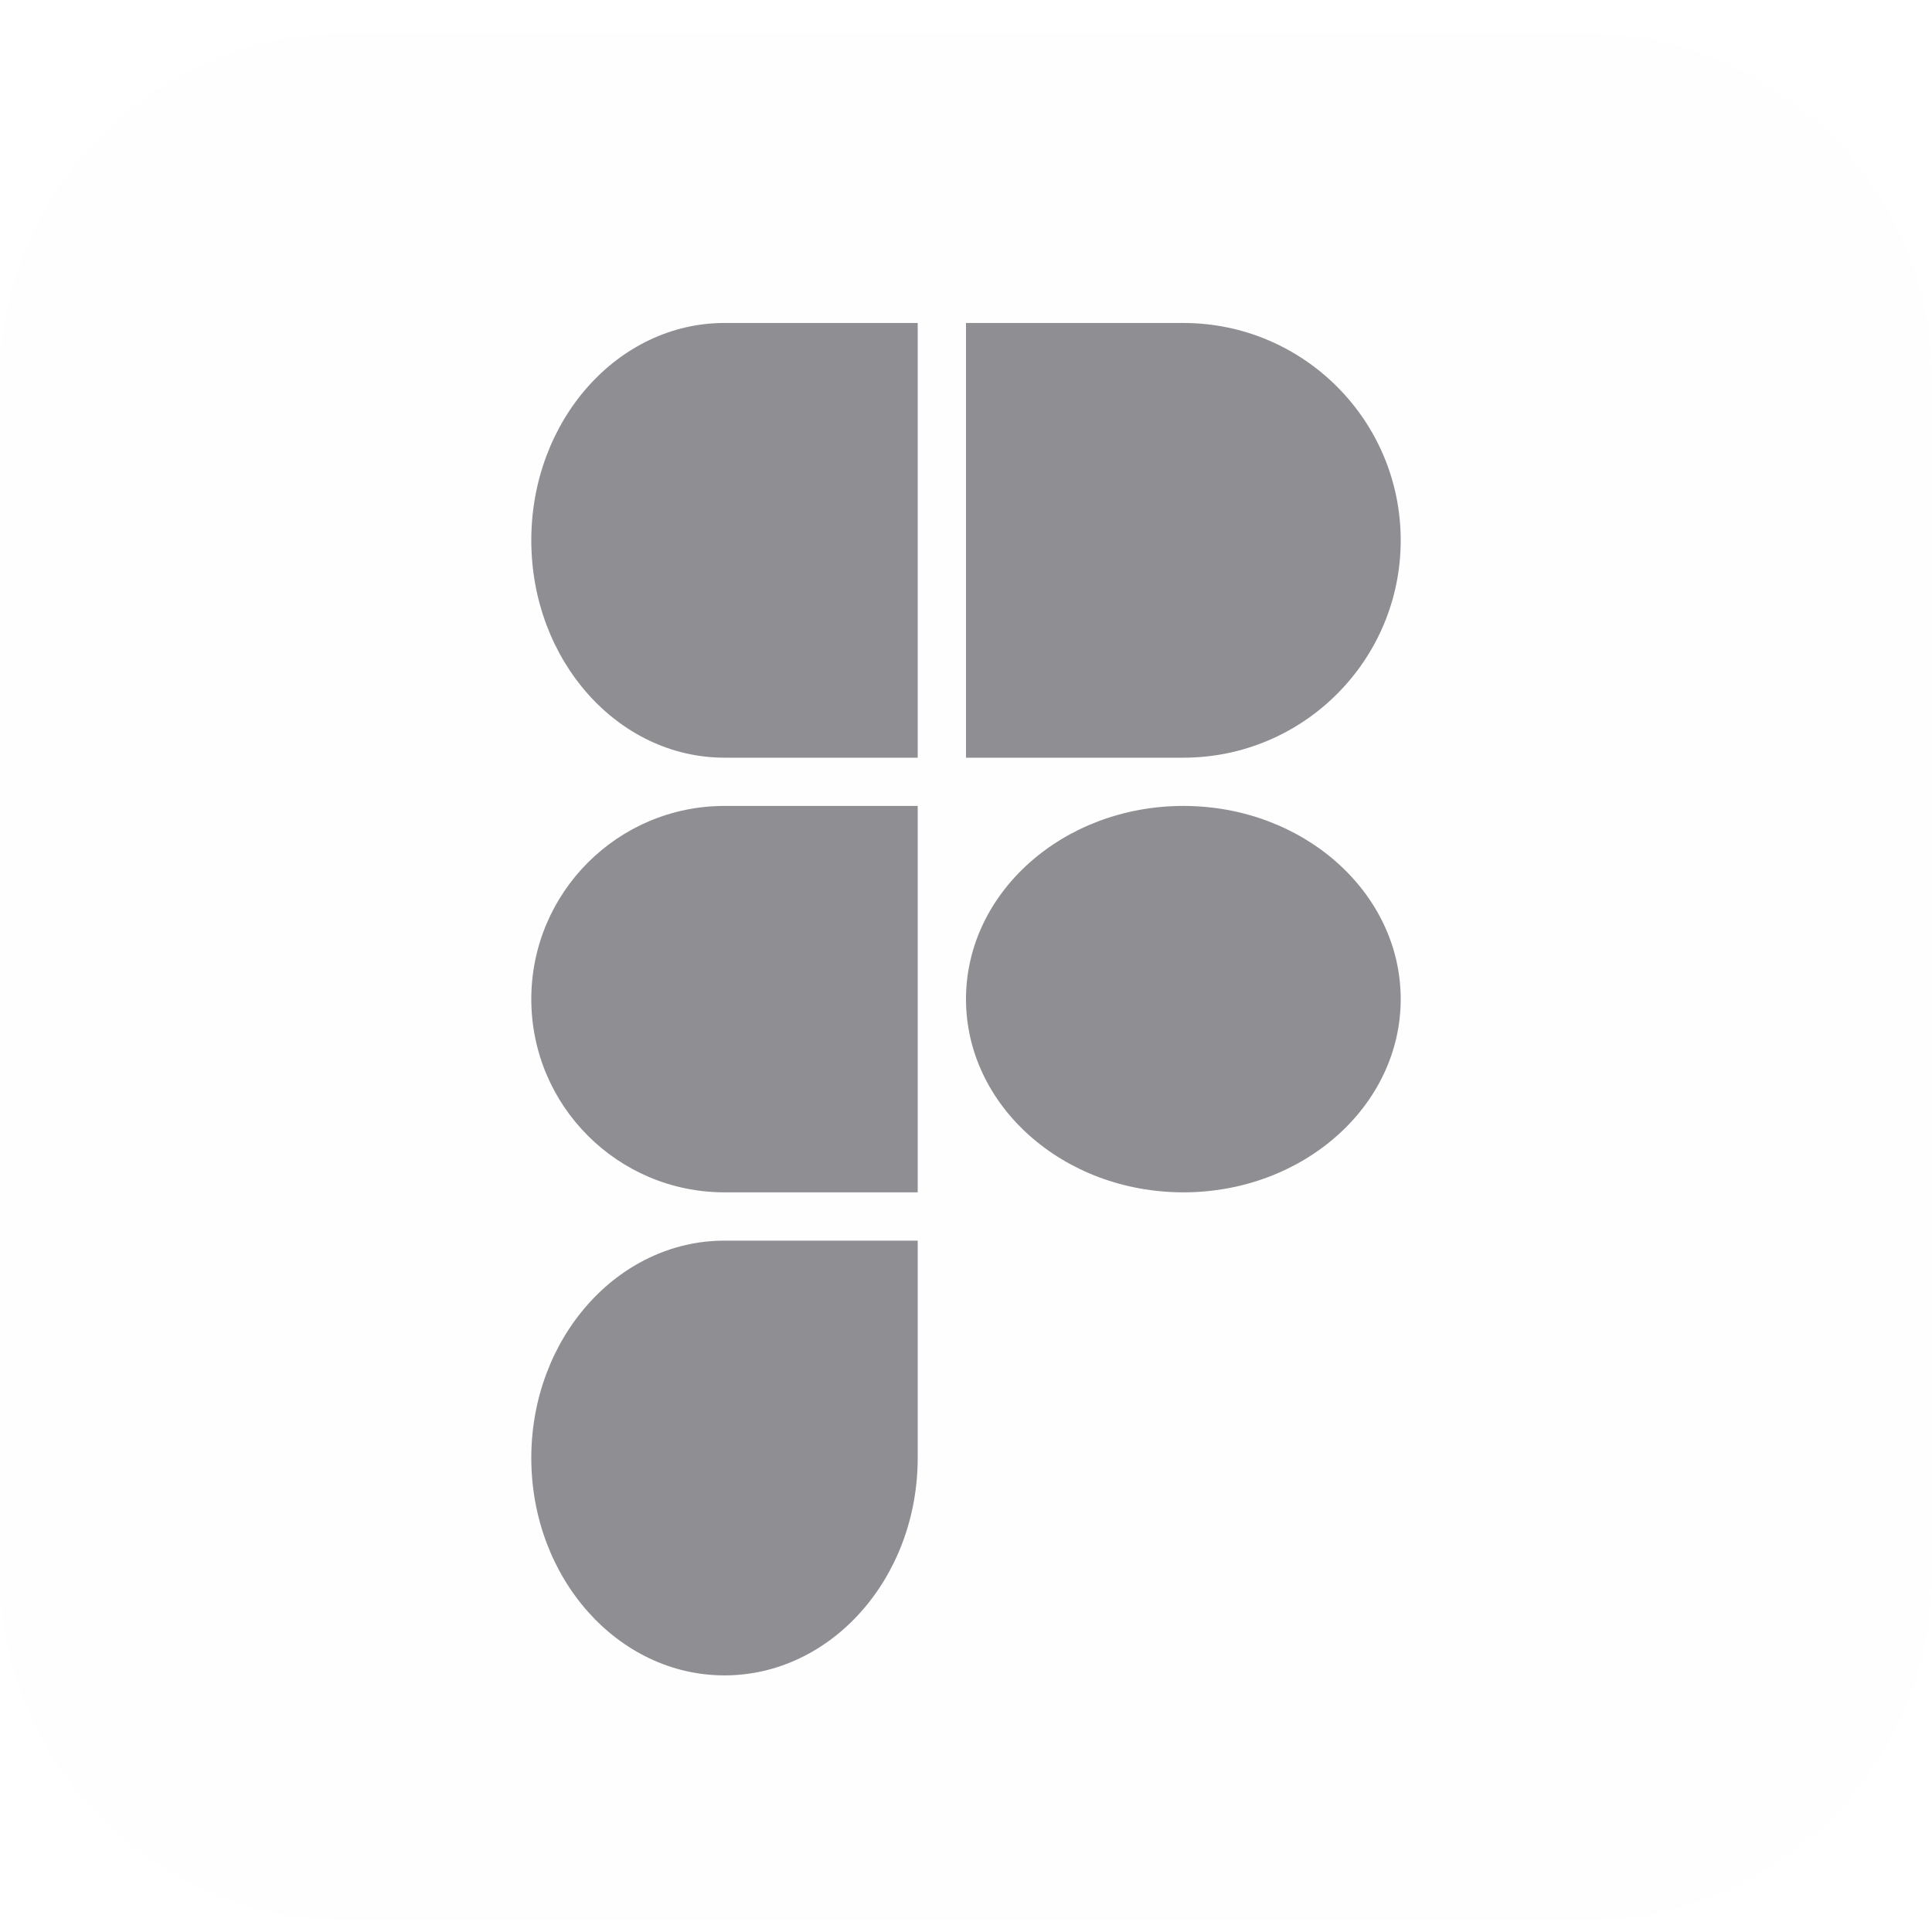 <svg width="40" height="40" viewBox="0 0 40 40" fill="none" xmlns="http://www.w3.org/2000/svg">
<path d="M32.816 39.761H7.184C3.216 39.761 0 36.545 0 32.578V7.87C0 3.903 3.216 0.687 7.184 0.687H32.816C36.784 0.687 40 3.903 40 7.87V32.578C40 36.545 36.784 39.761 32.816 39.761Z" fill="#D9D9D9" fill-opacity="0.02"/>
<path d="M29 20.686C29 22.895 26.984 24.686 24.5 24.686C22.016 24.686 20 22.895 20 20.686C20 18.478 22.016 16.686 24.5 16.686C26.984 16.686 29 18.478 29 20.686Z" fill="#8E8E93"/>
<path d="M20 6.687H24.5C26.984 6.687 29 8.702 29 11.187C29 13.671 26.984 15.687 24.5 15.687H20V6.687Z" fill="#8E8E93"/>
<path d="M15 34.687C17.208 34.687 19 32.671 19 30.186V25.686H15C12.792 25.686 11 27.702 11 30.186C11 32.671 12.792 34.687 15 34.687Z" fill="#8E8E93"/>
<path d="M11 20.686C11 18.478 12.792 16.686 15 16.686H19V24.686H15C12.792 24.686 11 22.895 11 20.686Z" fill="#8E8E93"/>
<path d="M11 11.187C11 8.702 12.792 6.687 15 6.687H19V15.687H15C12.792 15.687 11 13.671 11 11.187Z" fill="#8E8E93"/>
</svg>
